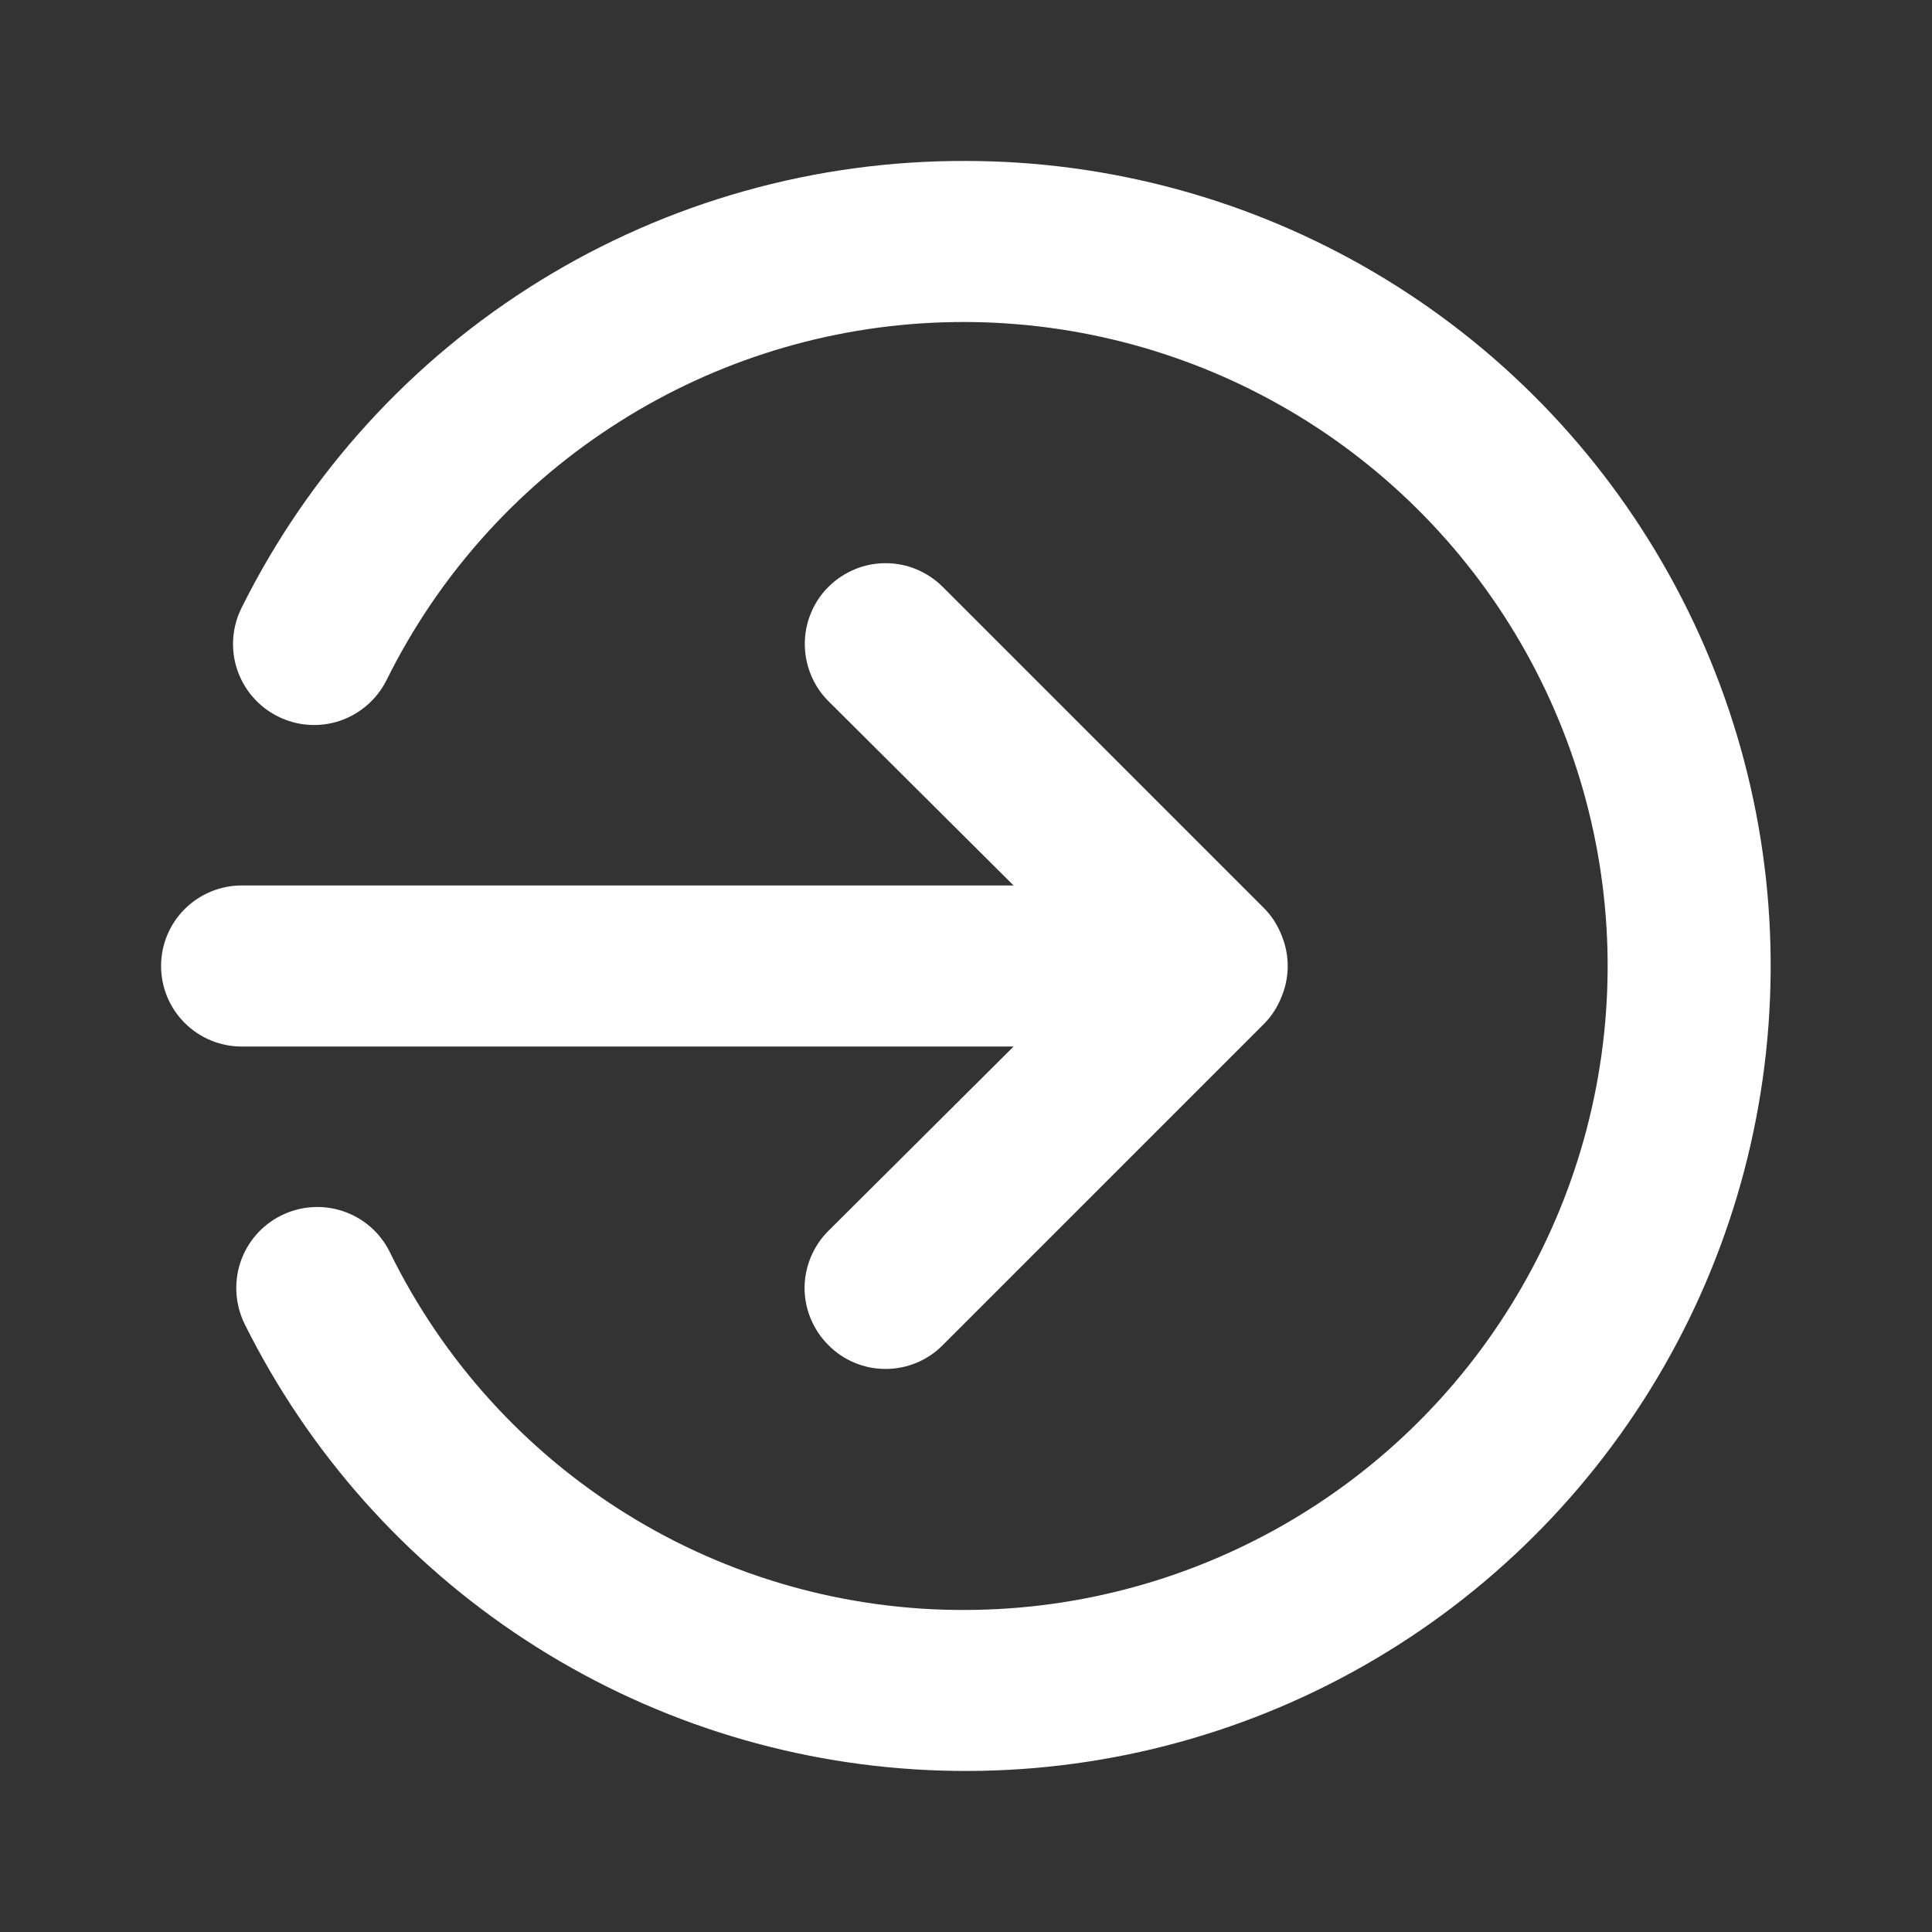 <svg width="16" height="16" viewBox="0 0 16 16" fill="none" xmlns="http://www.w3.org/2000/svg">
<rect x="0" y="0" width="16" height="16" fill="#333333" stroke="none"/>
<path d="M8.394 8.667L6.861 10.193C6.798 10.255 6.749 10.329 6.715 10.41C6.681 10.492 6.663 10.579 6.663 10.667C6.663 10.755 6.681 10.842 6.715 10.923C6.749 11.004 6.798 11.078 6.861 11.14C6.923 11.203 6.996 11.252 7.078 11.286C7.159 11.32 7.246 11.337 7.334 11.337C7.422 11.337 7.509 11.32 7.59 11.286C7.672 11.252 7.745 11.203 7.807 11.14L10.474 8.473C10.535 8.41 10.582 8.335 10.614 8.253C10.681 8.091 10.681 7.909 10.614 7.747C10.582 7.665 10.535 7.59 10.474 7.527L7.807 4.86C7.745 4.798 7.671 4.749 7.59 4.715C7.509 4.681 7.422 4.664 7.334 4.664C7.246 4.664 7.159 4.681 7.078 4.715C6.997 4.749 6.923 4.798 6.861 4.86C6.798 4.922 6.749 4.996 6.716 5.077C6.682 5.158 6.665 5.245 6.665 5.333C6.665 5.421 6.682 5.508 6.716 5.589C6.749 5.671 6.798 5.744 6.861 5.807L8.394 7.333H2.001C1.824 7.333 1.654 7.404 1.529 7.529C1.404 7.654 1.334 7.823 1.334 8C1.334 8.177 1.404 8.346 1.529 8.471C1.654 8.596 1.824 8.667 2.001 8.667H8.394ZM8.001 1.333C6.755 1.328 5.532 1.671 4.472 2.325C3.411 2.979 2.555 3.918 2.001 5.033C1.921 5.192 1.908 5.377 1.964 5.545C2.021 5.714 2.142 5.854 2.301 5.933C2.46 6.013 2.644 6.026 2.813 5.97C2.982 5.913 3.121 5.792 3.201 5.633C3.622 4.782 4.263 4.059 5.058 3.539C5.852 3.018 6.771 2.719 7.72 2.673C8.668 2.627 9.612 2.834 10.454 3.275C11.295 3.715 12.004 4.373 12.506 5.179C13.008 5.985 13.287 6.91 13.312 7.86C13.337 8.809 13.108 9.748 12.648 10.579C12.189 11.411 11.516 12.104 10.699 12.588C9.882 13.072 8.95 13.33 8.001 13.333C7.007 13.338 6.031 13.062 5.187 12.537C4.343 12.012 3.664 11.26 3.227 10.367C3.148 10.207 3.008 10.086 2.839 10.03C2.671 9.974 2.486 9.987 2.327 10.067C2.168 10.146 2.047 10.286 1.991 10.454C1.935 10.623 1.948 10.807 2.027 10.967C2.556 12.03 3.359 12.934 4.354 13.583C5.348 14.232 6.498 14.604 7.685 14.659C8.871 14.715 10.051 14.453 11.102 13.9C12.153 13.347 13.037 12.523 13.663 11.513C14.289 10.504 14.634 9.345 14.662 8.158C14.691 6.971 14.401 5.797 13.823 4.759C13.246 3.721 12.402 2.856 11.378 2.254C10.354 1.652 9.188 1.334 8.001 1.333Z" fill="white"/>
</svg>
